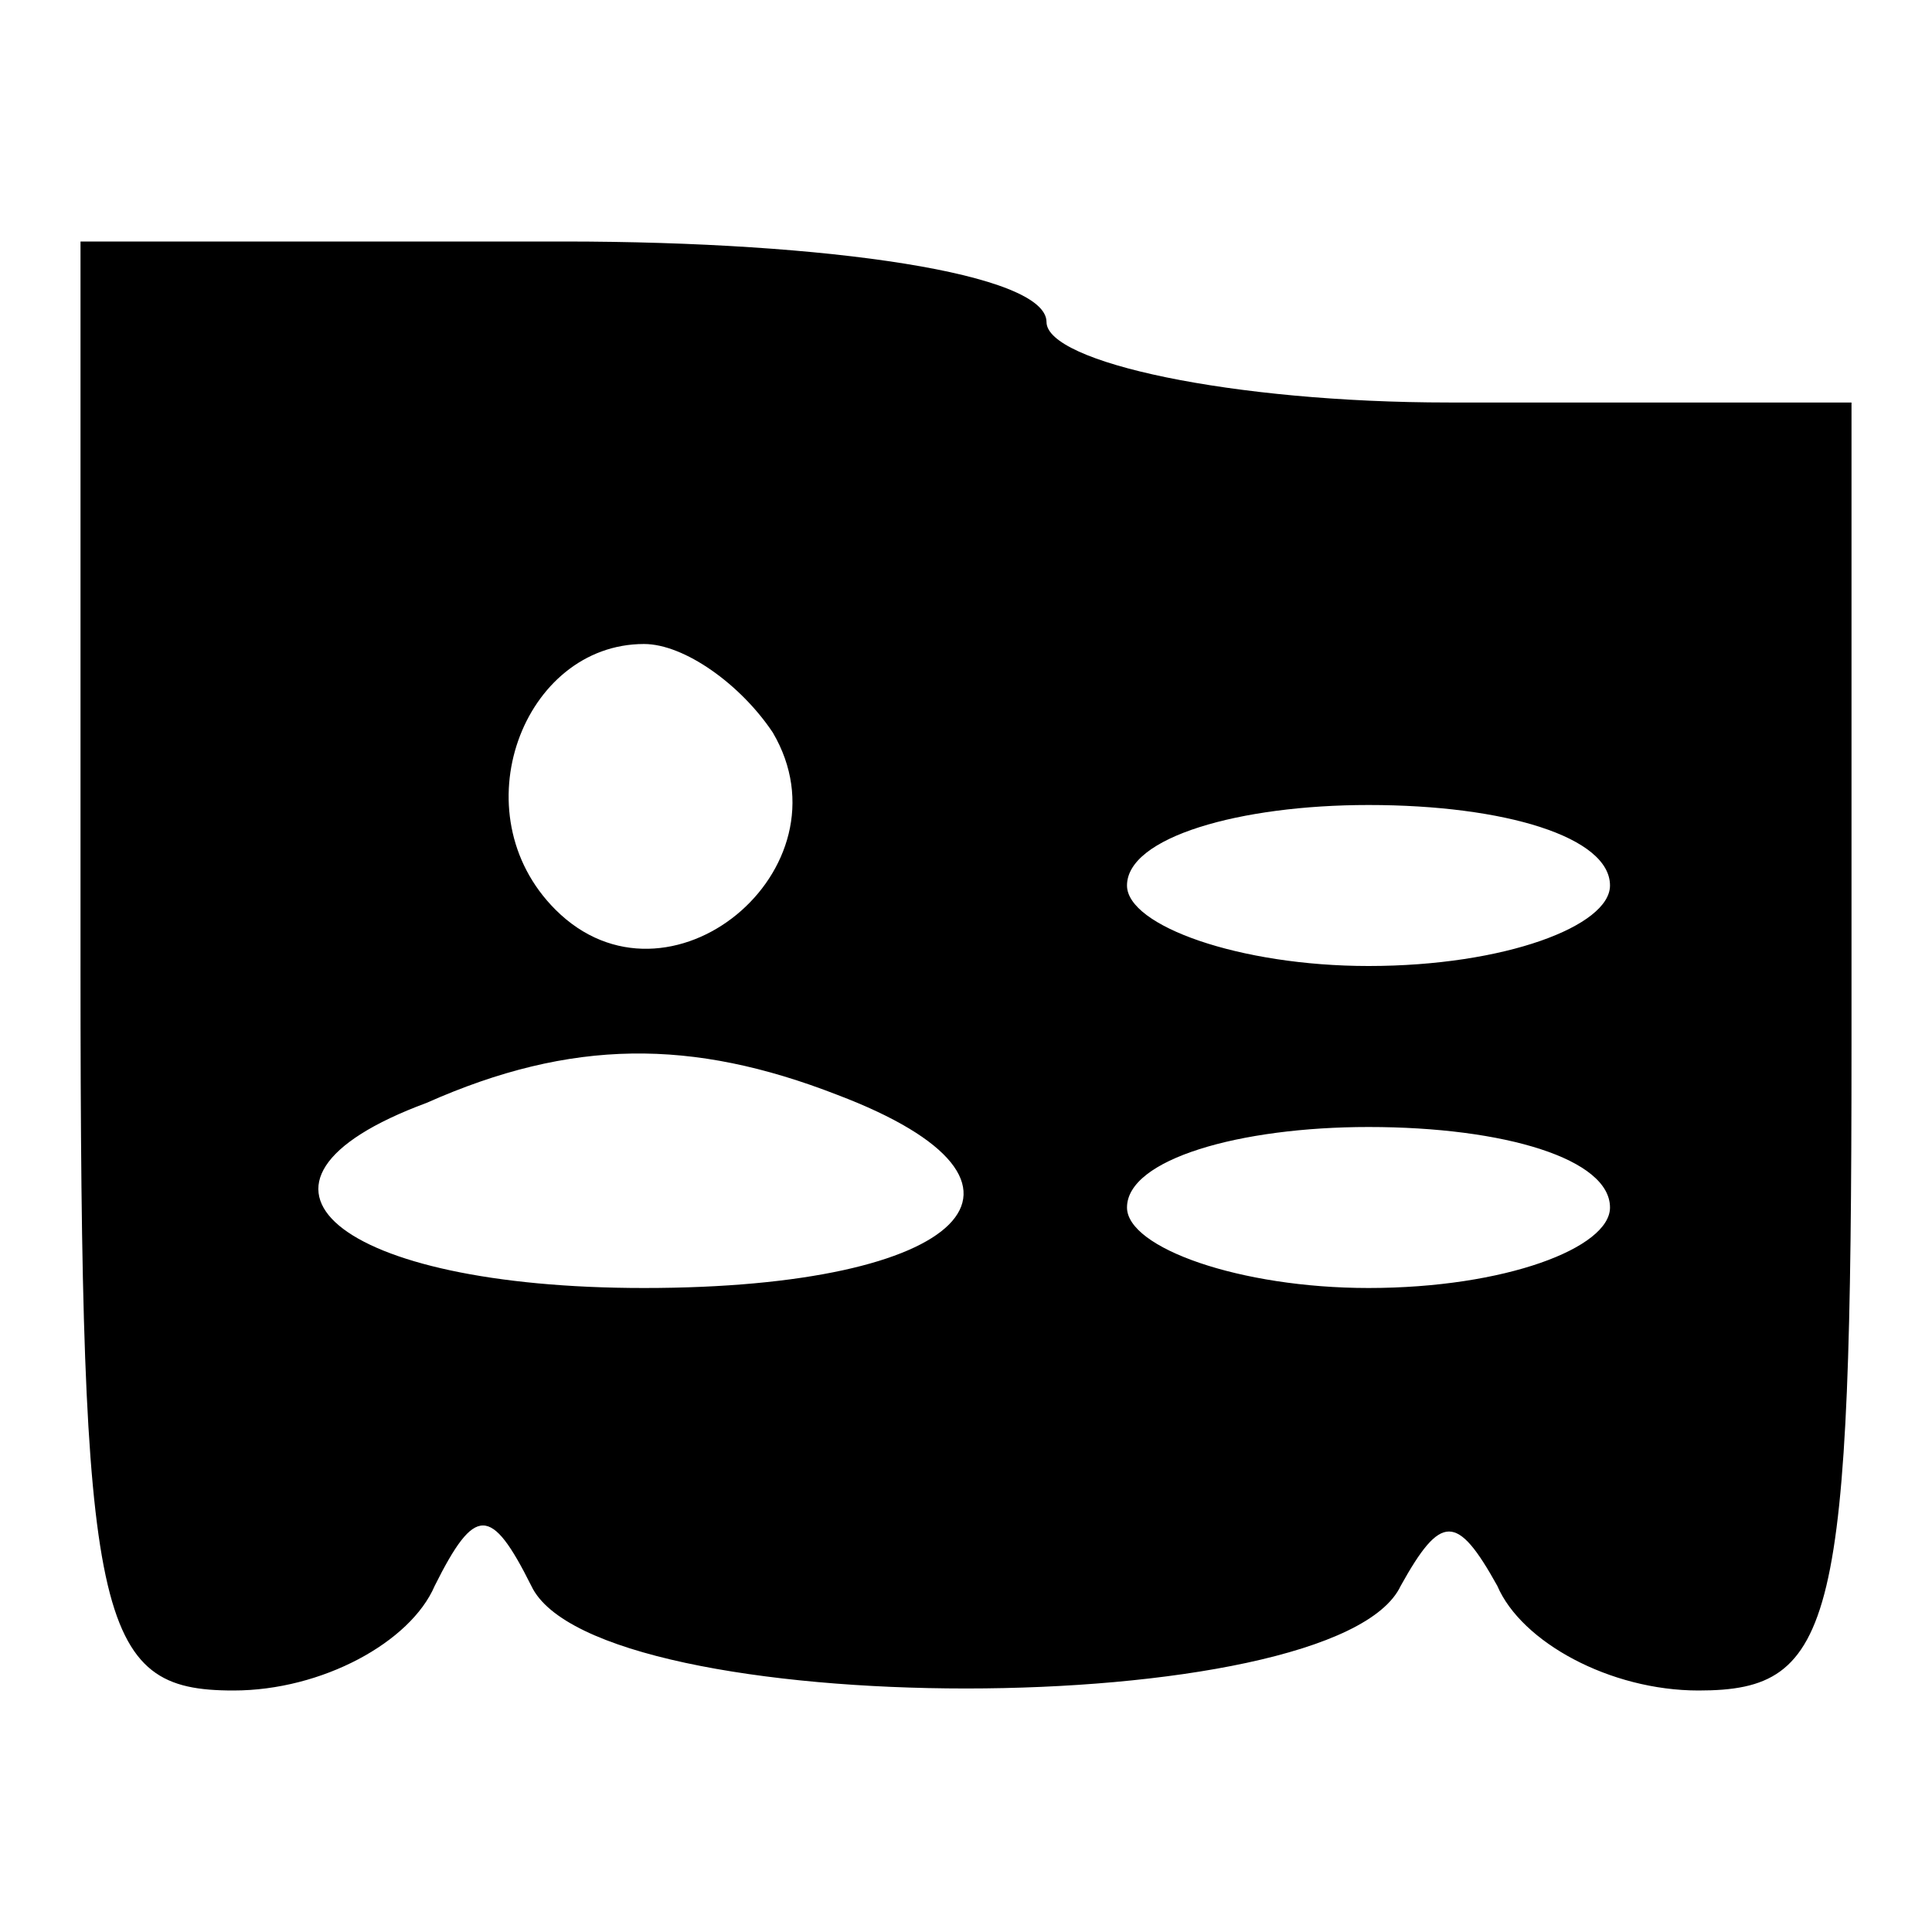 <?xml version="1.0" standalone="no"?>
<!DOCTYPE svg PUBLIC "-//W3C//DTD SVG 20010904//EN"
 "http://www.w3.org/TR/2001/REC-SVG-20010904/DTD/svg10.dtd">
<svg version="1.0" xmlns="http://www.w3.org/2000/svg"
 width="24pt" height="24pt" viewBox="0 0 24 24"
 preserveAspectRatio="xMidYMid meet">

<g transform="translate(0,24) scale(0.1,-0.1)"
fill="#000000" stroke="none">
<path d="M10 120 c0 -82 2 -90 19 -90 11 0 22 6 25 13 5 10 7 10 12 0 8 -17
100 -17 108 0 5 9 7 9 12 0 3 -7 14 -13 25 -13 17 0 19 8 19 80 l0 80 -50 0
c-27 0 -50 5 -50 10 0 6 -27 10 -60 10 l-60 0 0 -90z m86 29 c10 -17 -13 -36
-27 -22 -12 12 -4 33 11 33 5 0 12 -5 16 -11z m104 -19 c0 -5 -13 -10 -30 -10
-16 0 -30 5 -30 10 0 6 14 10 30 10 17 0 30 -4 30 -10z m-96 -26 c29 -11 16
-24 -24 -24 -38 0 -54 13 -27 23 18 8 33 8 51 1z m96 -14 c0 -5 -13 -10 -30
-10 -16 0 -30 5 -30 10 0 6 14 10 30 10 17 0 30 -4 30 -10z"/>
</g>
</svg>
